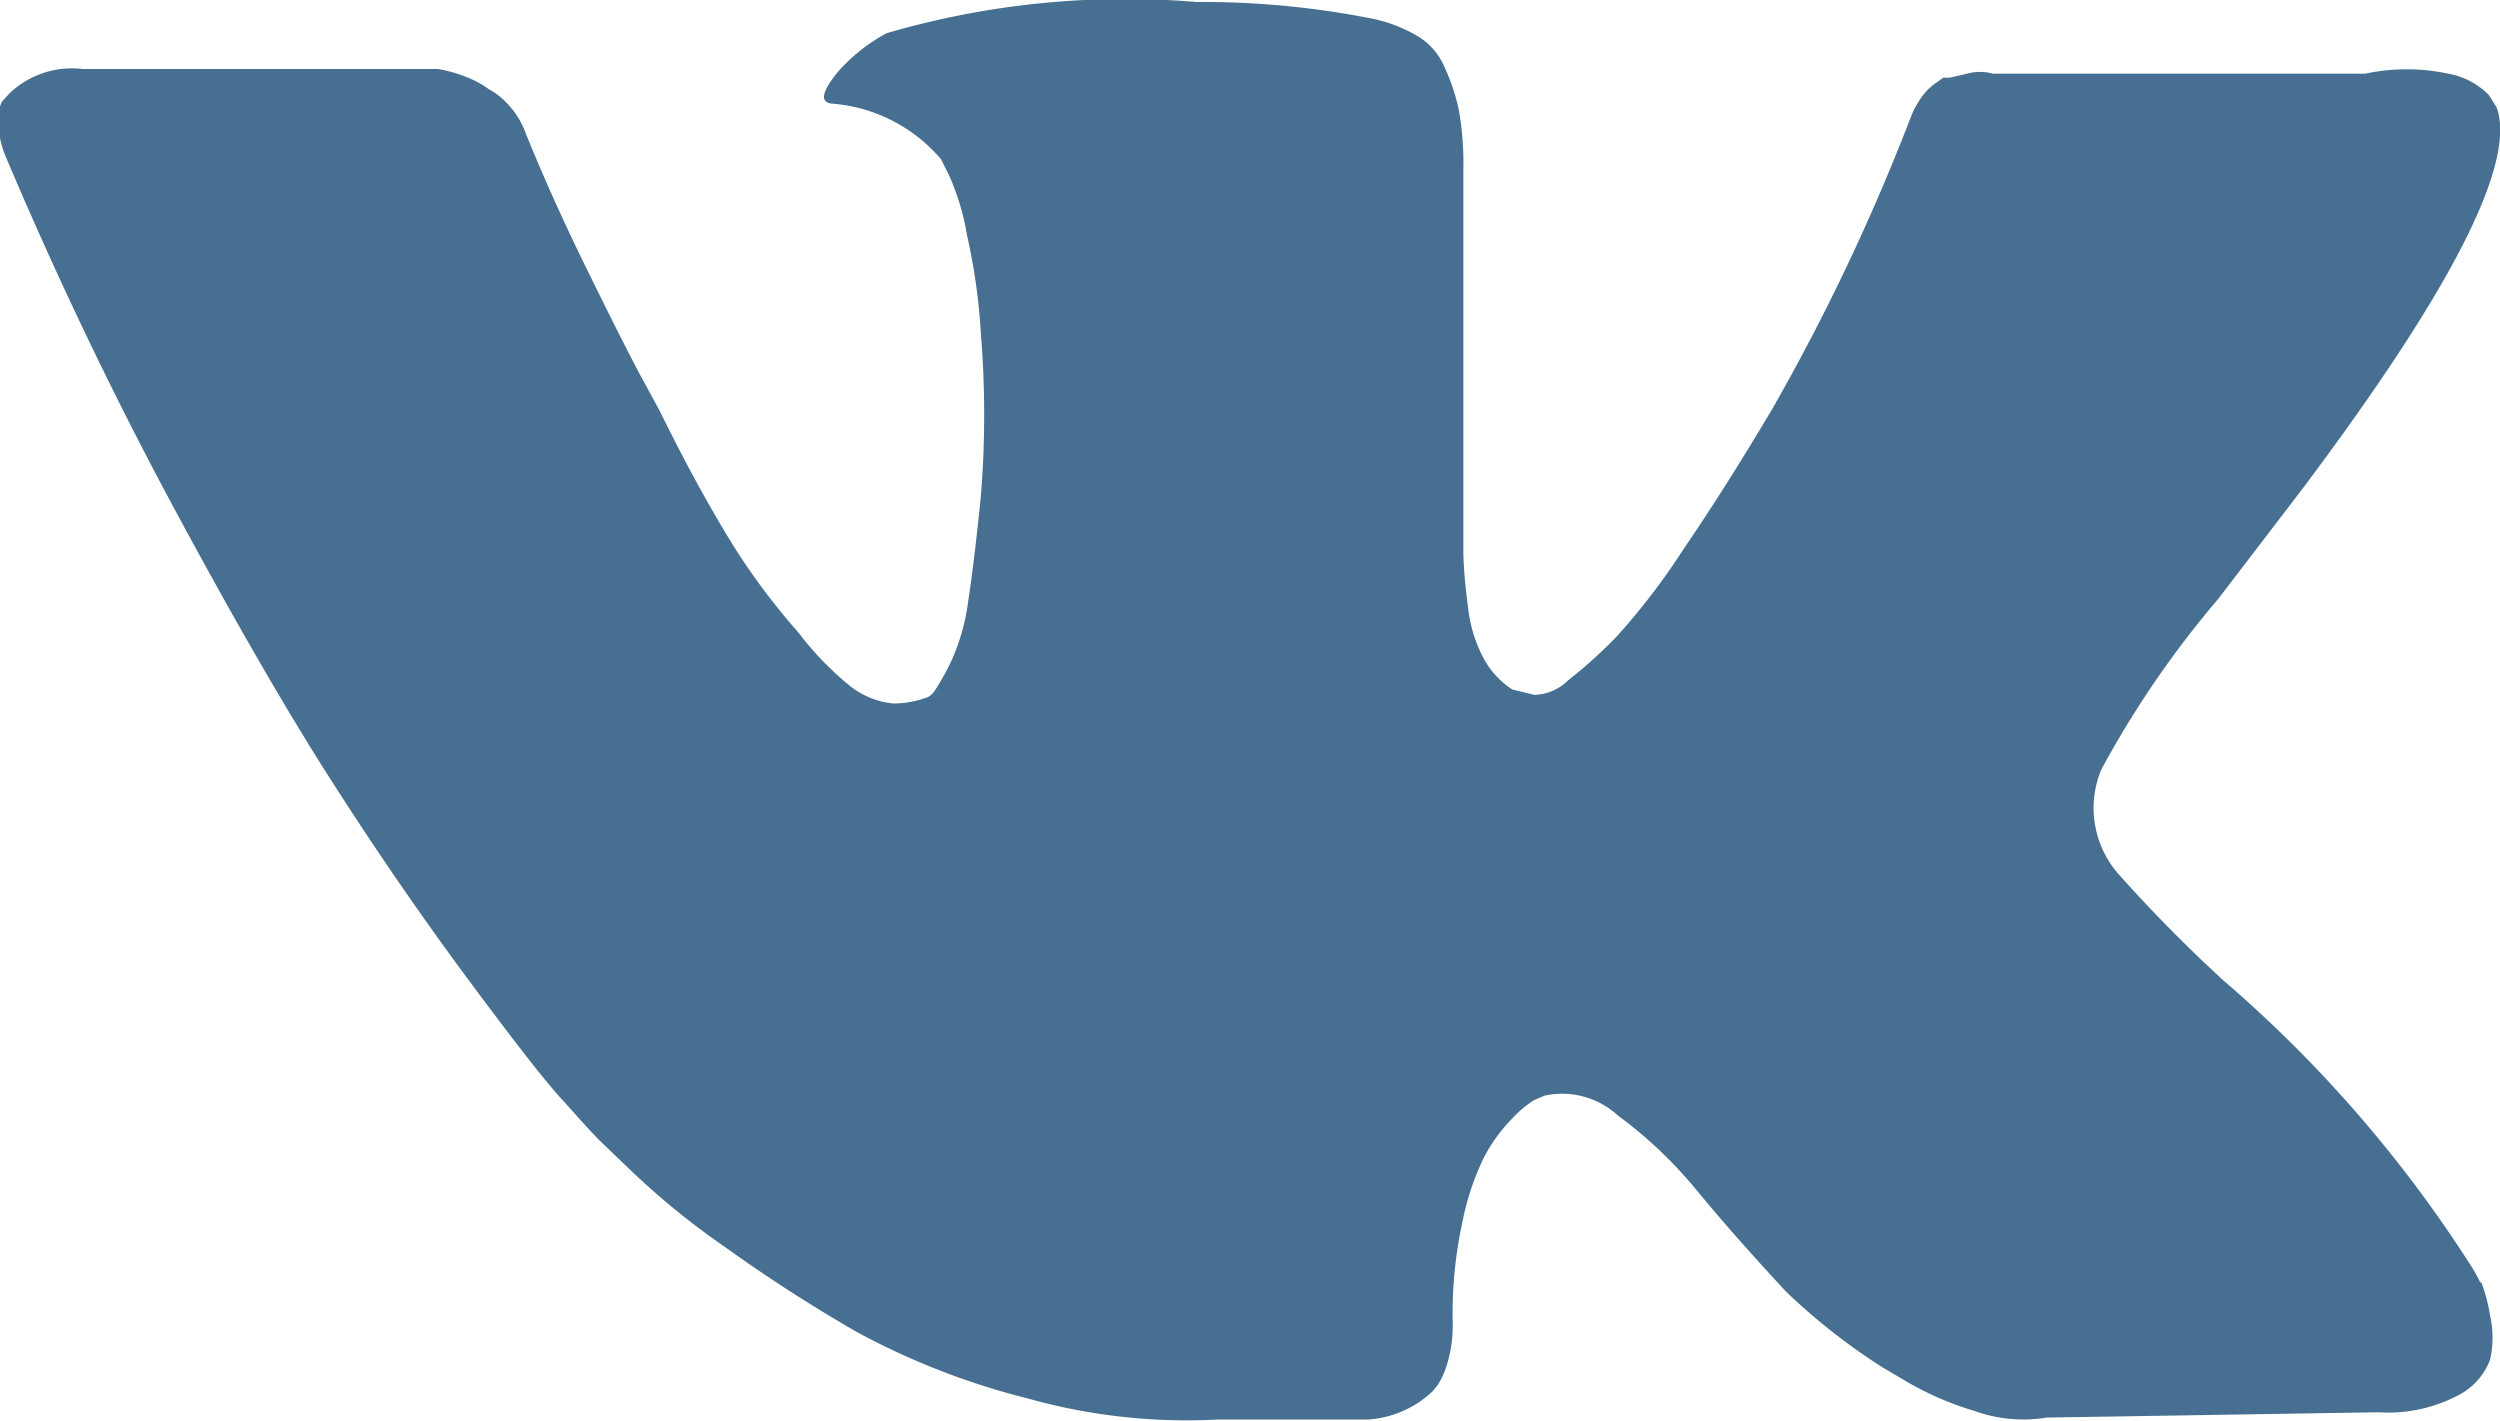 <svg id="Режим_изоляции" data-name="Режим изоляции" xmlns="http://www.w3.org/2000/svg" xmlns:xlink="http://www.w3.org/1999/xlink" viewBox="0 0 37.67 21.41"><defs><style>.cls-1{fill:none;}.cls-3{fill:#466f91;}</style><clipPath id="clip-path" transform="translate(-24.97 -33.97)"><rect class="cls-1" x="24.97" y="33.96" width="37.8" height="21.6"/></clipPath></defs><title>Vk</title><g id="pinterest"><g class="cls-2"><path class="cls-3" d="M62.35,53.31a2.58,2.58,0,0,0-.13-.24,19.48,19.48,0,0,0-3.74-4.32h0a22.05,22.05,0,0,1-1.58-1.6,1.51,1.51,0,0,1-.27-1.58A14.77,14.77,0,0,1,58.39,43l1.27-1.66q3.38-4.5,2.93-5.75l-.12-.19a1.14,1.14,0,0,0-.61-.32,3,3,0,0,0-1.25,0H55a.73.73,0,0,0-.39,0l-.26.06h-.1l-.08.06a.85.85,0,0,0-.22.2,1.34,1.34,0,0,0-.19.34,32,32,0,0,1-2.09,4.4q-.72,1.21-1.33,2.1a10.21,10.21,0,0,1-1,1.31,7,7,0,0,1-.74.67.75.75,0,0,1-.51.22l-.33-.08a1.28,1.28,0,0,1-.44-.48,2.13,2.13,0,0,1-.23-.76q-.06-.46-.07-.79V36.51a4.51,4.51,0,0,0-.07-.89,3,3,0,0,0-.21-.63,1,1,0,0,0-.4-.47,2.25,2.25,0,0,0-.65-.26A13.11,13.11,0,0,0,43,34a12.84,12.84,0,0,0-4.67.47,2.62,2.62,0,0,0-.74.59q-.35.43-.1.47a2.4,2.4,0,0,1,1.66.84l.12.24a3.68,3.68,0,0,1,.27.9A9,9,0,0,1,39.75,39a15.08,15.08,0,0,1,0,2.44q-.1,1-.19,1.58a3.17,3.17,0,0,1-.26.92,3.72,3.72,0,0,1-.24.43.34.34,0,0,1-.1.1,1.45,1.45,0,0,1-.53.1,1.24,1.24,0,0,1-.66-.27A4.69,4.69,0,0,1,37,43.5,10,10,0,0,1,36,42.16q-.53-.86-1.09-2l-.31-.57q-.29-.55-.8-1.59t-.9-2a1.3,1.3,0,0,0-.47-.63l-.1-.06a1.41,1.41,0,0,0-.31-.17,2.08,2.08,0,0,0-.45-.13H26.22a1.36,1.36,0,0,0-1.11.37L25,35.5a.64.64,0,0,0-.06.31,1.55,1.55,0,0,0,.12.53q1.17,2.76,2.55,5.32T30,45.79q1,1.56,2.07,3t1.4,1.78c.23.26.41.46.54.59l.49.47a11.48,11.48,0,0,0,1.38,1.12,23.5,23.5,0,0,0,2,1.29,11,11,0,0,0,2.57,1,8.86,8.86,0,0,0,2.86.32h2.25a1.55,1.55,0,0,0,1-.43l.08-.1a1.29,1.29,0,0,0,.15-.36,2,2,0,0,0,.07-.54A6.49,6.49,0,0,1,47,52.41a4,4,0,0,1,.33-1,2.45,2.45,0,0,1,.42-.58,1.66,1.66,0,0,1,.33-.28l.16-.07a1.24,1.24,0,0,1,1.11.3,6.55,6.55,0,0,1,1.19,1.13q.56.68,1.34,1.52a9.33,9.33,0,0,0,1.45,1.14l.39.23a4.73,4.73,0,0,0,1,.43,2.18,2.18,0,0,0,1.09.1l5-.08A2.26,2.26,0,0,0,62,55a1,1,0,0,0,.49-.54,1.52,1.52,0,0,0,0-.67,2.54,2.54,0,0,0-.14-.52Z" transform="translate(-24.97 -33.97)"/></g></g></svg>
